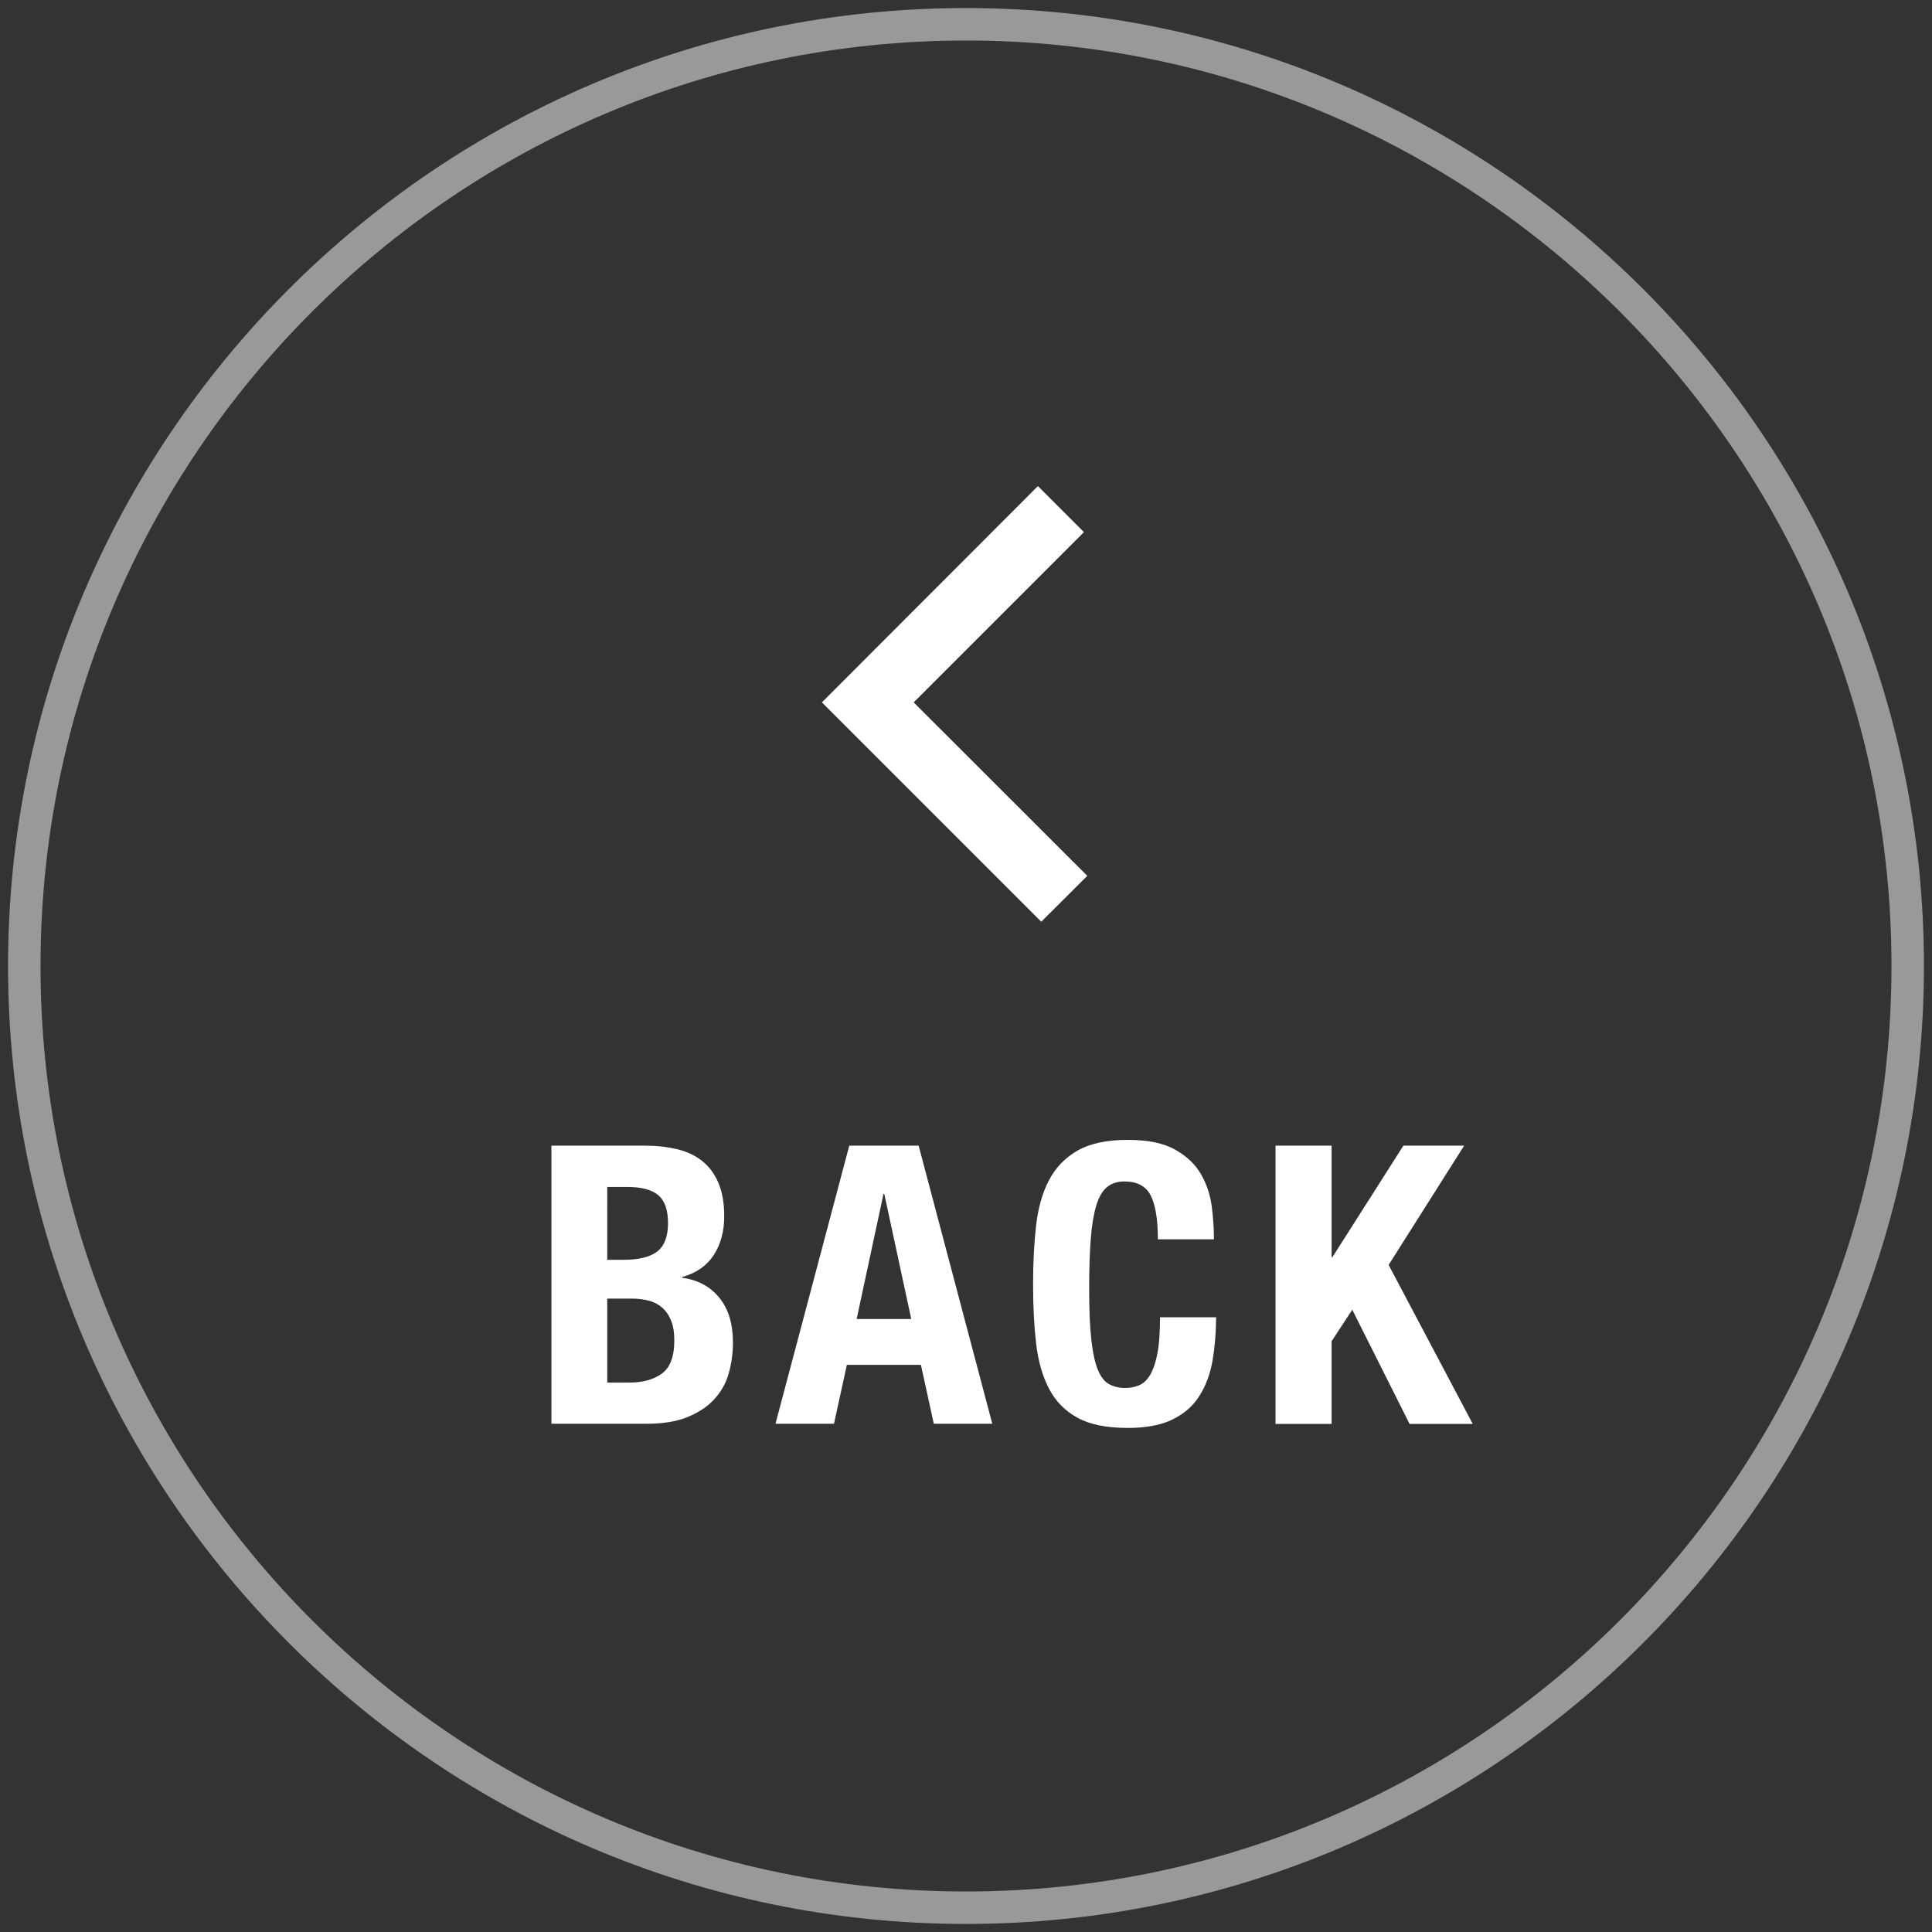 <?xml version="1.0" encoding="utf-8"?>
<!-- Generator: Adobe Illustrator 18.1.1, SVG Export Plug-In . SVG Version: 6.00 Build 0)  -->
<!DOCTYPE svg PUBLIC "-//W3C//DTD SVG 1.1//EN" "http://www.w3.org/Graphics/SVG/1.1/DTD/svg11.dtd">
<svg version="1.1" id="Capa_1" xmlns="http://www.w3.org/2000/svg" xmlns:xlink="http://www.w3.org/1999/xlink" x="0px" y="0px"
	 viewBox="0 0 1440 1440" enable-background="new 0 0 1440 1440" xml:space="preserve">
<rect x="0" y="0" width="1440" height="1440" fill="#333333" stroke="none"/>
<path opacity="0.5" fill="#FFFFFF" enable-background="new    " d="M720,1434C326.3,1434,6,1113.7,6,720S326.3,6,720,6
	s714,320.3,714,714S1113.7,1434,720,1434z M720,30.2C339.6,30.2,30.2,339.6,30.2,720s309.5,689.8,689.8,689.8
	s689.8-309.5,689.8-689.8S1100.4,30.2,720,30.2L720,30.2z"/>
<path fill="#FFFFFF" d="M776.1,687L612.6,523.5l161-161.2l34.3,34.3L681,523.5l129.4,129.3"/>
<g>
	<path fill="#FFFFFF" d="M410.8,853.9h70c8.5,0,16.4,0.9,23.7,2.6c7.3,1.7,13.5,4.6,18.7,8.7s9.3,9.5,12.2,16.3s4.4,15.1,4.4,25
		c0,11.2-2.6,20.9-7.8,28.9s-13.1,13.5-23.5,16.4v0.6c11.6,1.5,20.8,6.5,27.6,14.8s10.2,19.5,10.2,33.4c0,8.1-1.1,15.9-3.2,23.2
		c-2.1,7.4-5.8,13.8-10.9,19.3c-5.1,5.5-11.8,9.9-20,13.2c-8.2,3.3-18.4,4.9-30.6,4.9H411V853.9H410.8z M452.6,939h11.9
		c11.6,0,20.1-2.1,25.4-6.2c5.3-4.2,8-11.2,8-21.1c0-9.9-2.4-16.8-7.3-20.9c-4.8-4.1-12.5-6.1-22.9-6.1h-15.1V939z M452.6,1030.5
		h16.3c10.1,0,18.2-2.2,24.4-6.7c6.2-4.5,9.3-12.7,9.3-24.7c0-6-0.8-11-2.5-15c-1.6-4-3.9-7.2-6.7-9.6c-2.8-2.4-6.1-4.1-10-5.1
		s-8.1-1.5-12.8-1.5h-18L452.6,1030.5L452.6,1030.5z M739.6,1061.2H696l-9.6-43.9h-55.2l-9.6,43.9H578l55-207.3h51.7L739.6,1061.2
		L739.6,1061.2z M659.1,889.9h-0.6l-20,93.2h40.7L659.1,889.9L659.1,889.9z M863,923.9c0-15.1-1.8-26.1-5.4-33
		c-3.6-6.9-10.1-10.3-19.6-10.3c-5.2,0-9.5,1.4-12.9,4.2s-6.1,7.4-8,13.7s-3.3,14.5-4.1,24.7s-1.2,22.6-1.2,37.3
		c0,15.7,0.5,28.4,1.6,38c1.1,9.7,2.7,17.2,4.9,22.5s5,8.9,8.4,10.7s7.3,2.8,11.8,2.8c3.7,0,7.1-0.6,10.3-1.9s6-3.8,8.3-7.6
		c2.3-3.8,4.2-9.1,5.5-16c1.4-6.9,2-15.9,2-27.2h41.8c0,11.2-0.9,21.9-2.6,32c-1.7,10.1-5,18.9-9.7,26.4c-4.7,7.6-11.4,13.5-20,17.7
		c-8.6,4.3-19.8,6.4-33.5,6.4c-15.7,0-28.2-2.5-37.5-7.6s-16.4-12.3-21.3-21.8c-4.9-9.5-8.1-20.8-9.6-34s-2.2-27.7-2.2-43.6
		c0-15.7,0.7-30.2,2.2-43.4c1.5-13.3,4.6-24.6,9.6-34.1c4.9-9.5,12.1-16.9,21.3-22.2c9.3-5.3,21.8-8,37.5-8
		c14.9,0,26.7,2.4,35.3,7.3c8.6,4.8,15.1,11,19.3,18.4c4.3,7.5,6.9,15.5,8,24.1s1.6,16.7,1.6,24.3H863V923.9z M992.5,853.9V937h0.6
		l52.9-83.1h45.3l-56.3,88.9l62.7,118.5h-47.1l-42.7-85.1l-15.4,23.5v61.6h-41.8V853.9H992.5L992.5,853.9z"/>
</g>
</svg>
